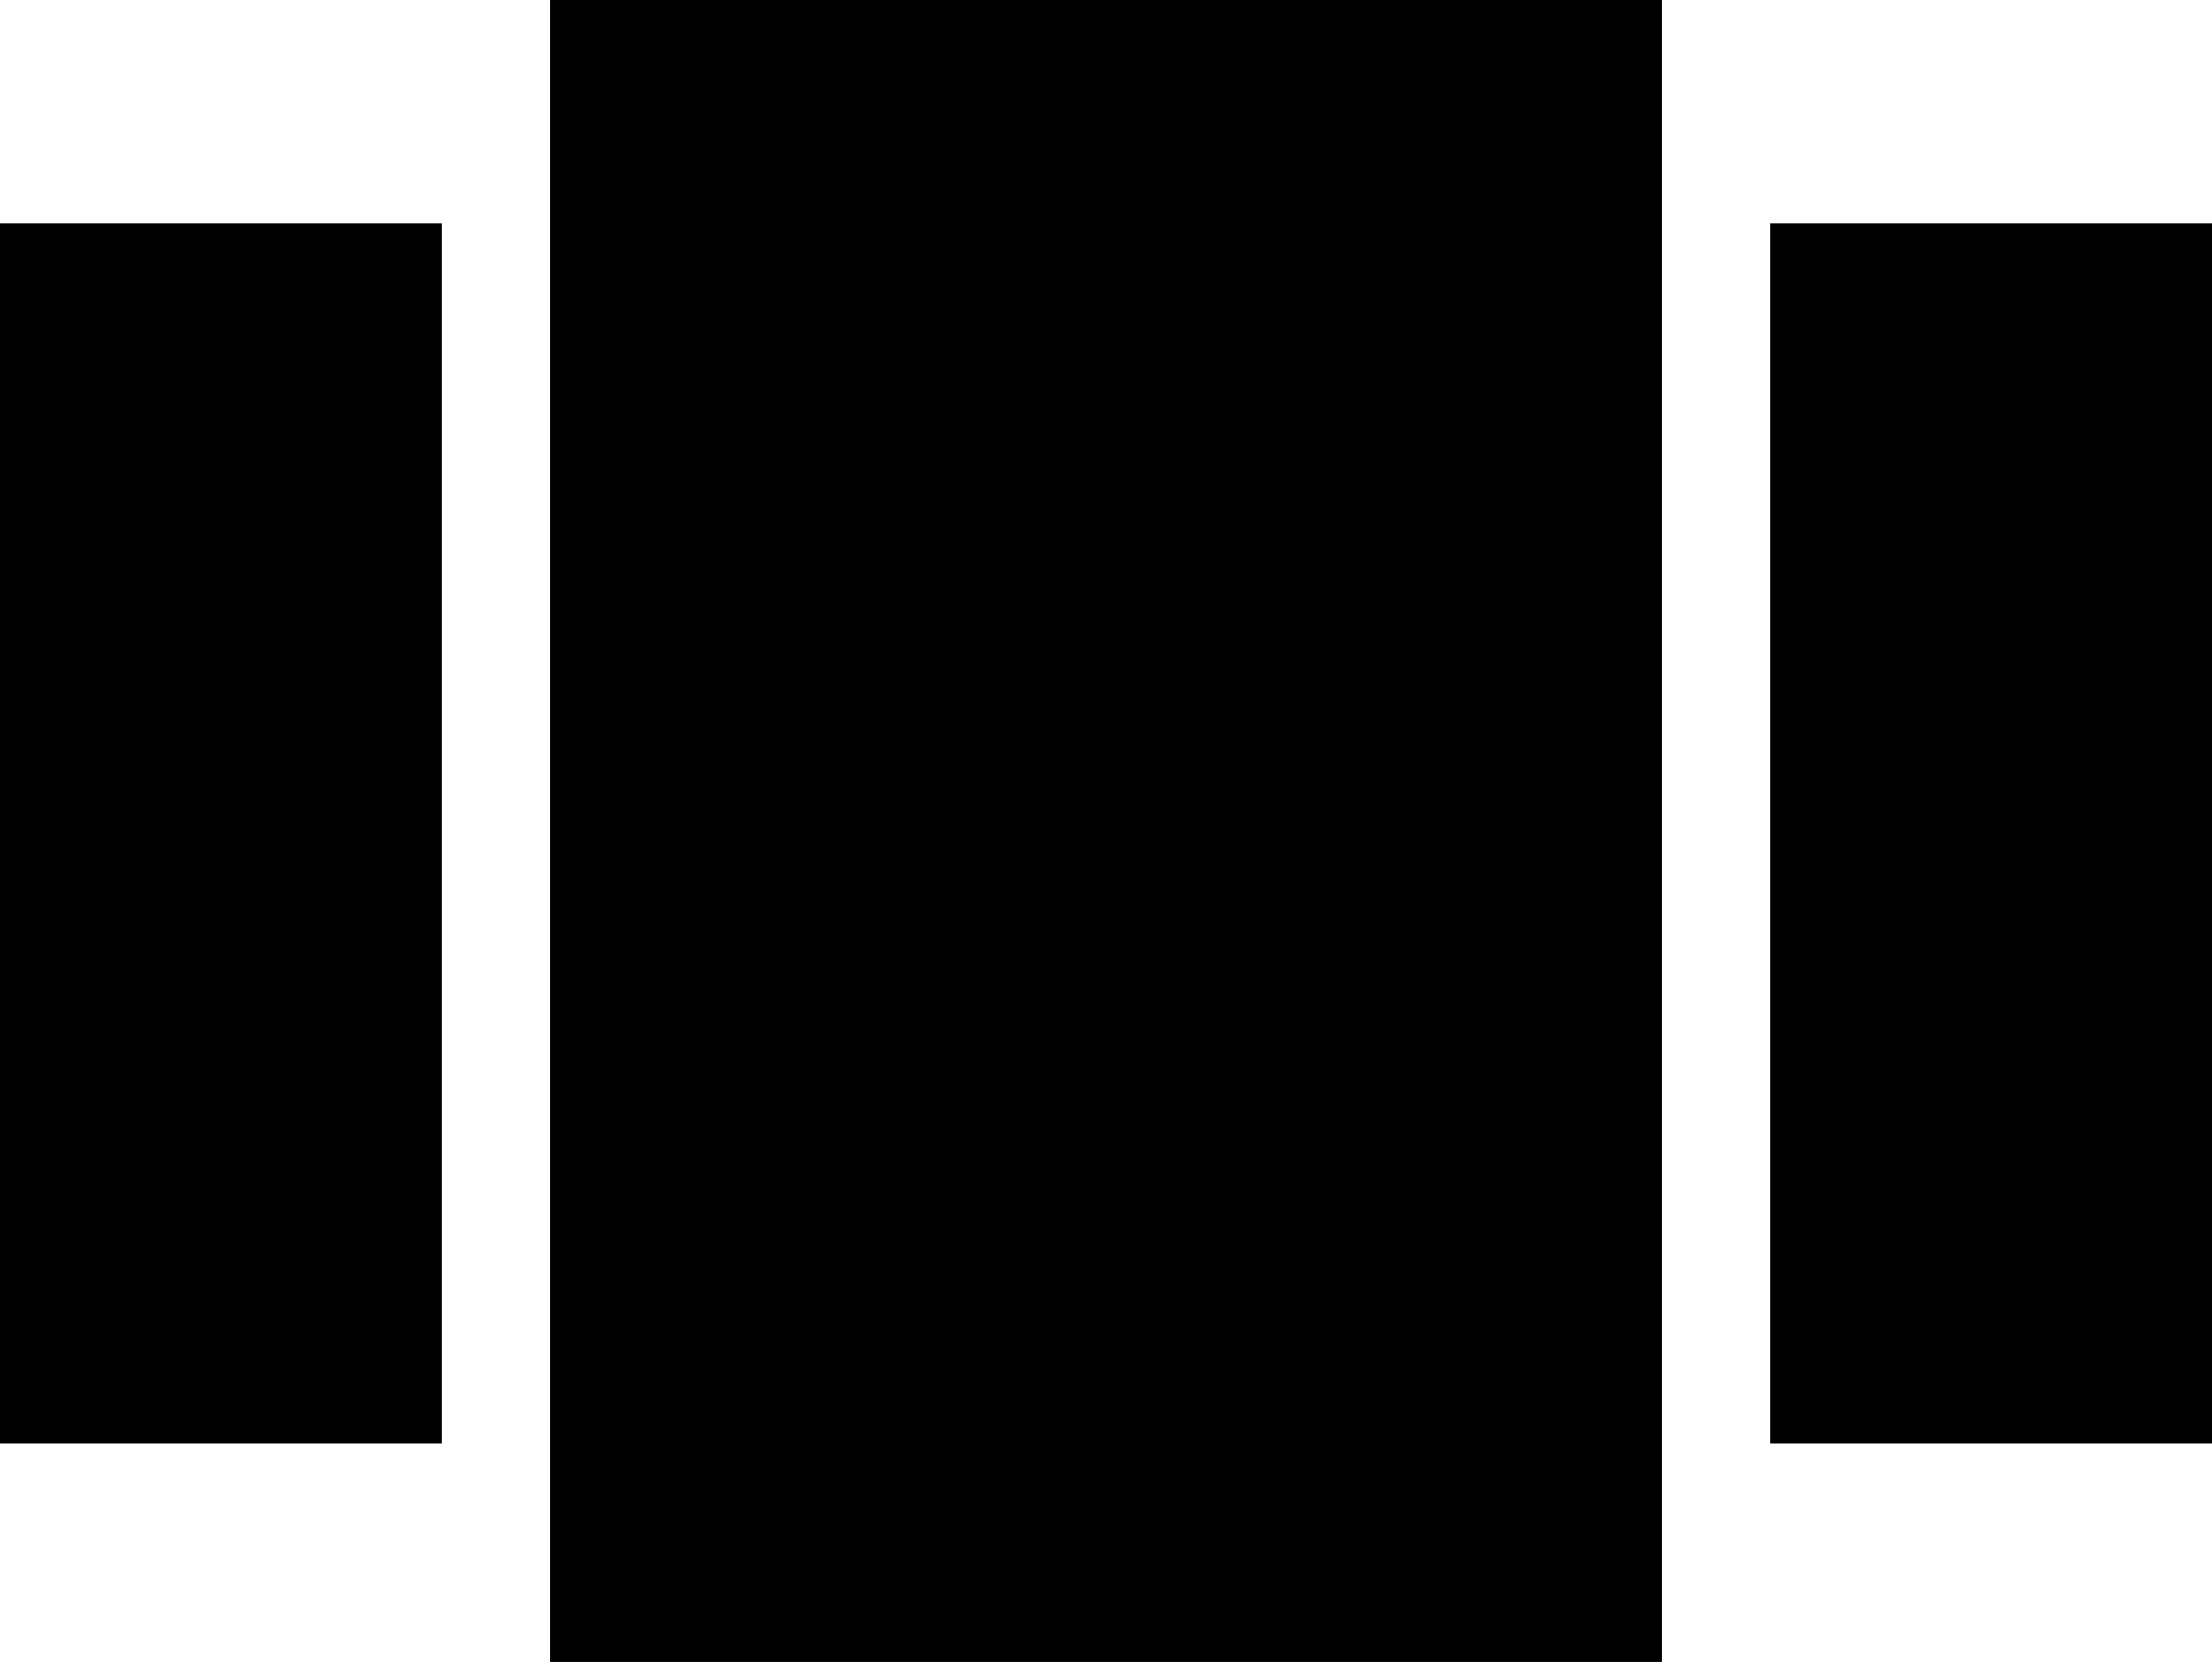 <svg xmlns="http://www.w3.org/2000/svg" viewBox="43 43 426 320">
      <g transform="scale(1 -1) translate(0 -406)">
        <path d="M384 320V85H469V320ZM43 85H128V320H43ZM149 43H363V363H149Z" />
      </g>
    </svg>